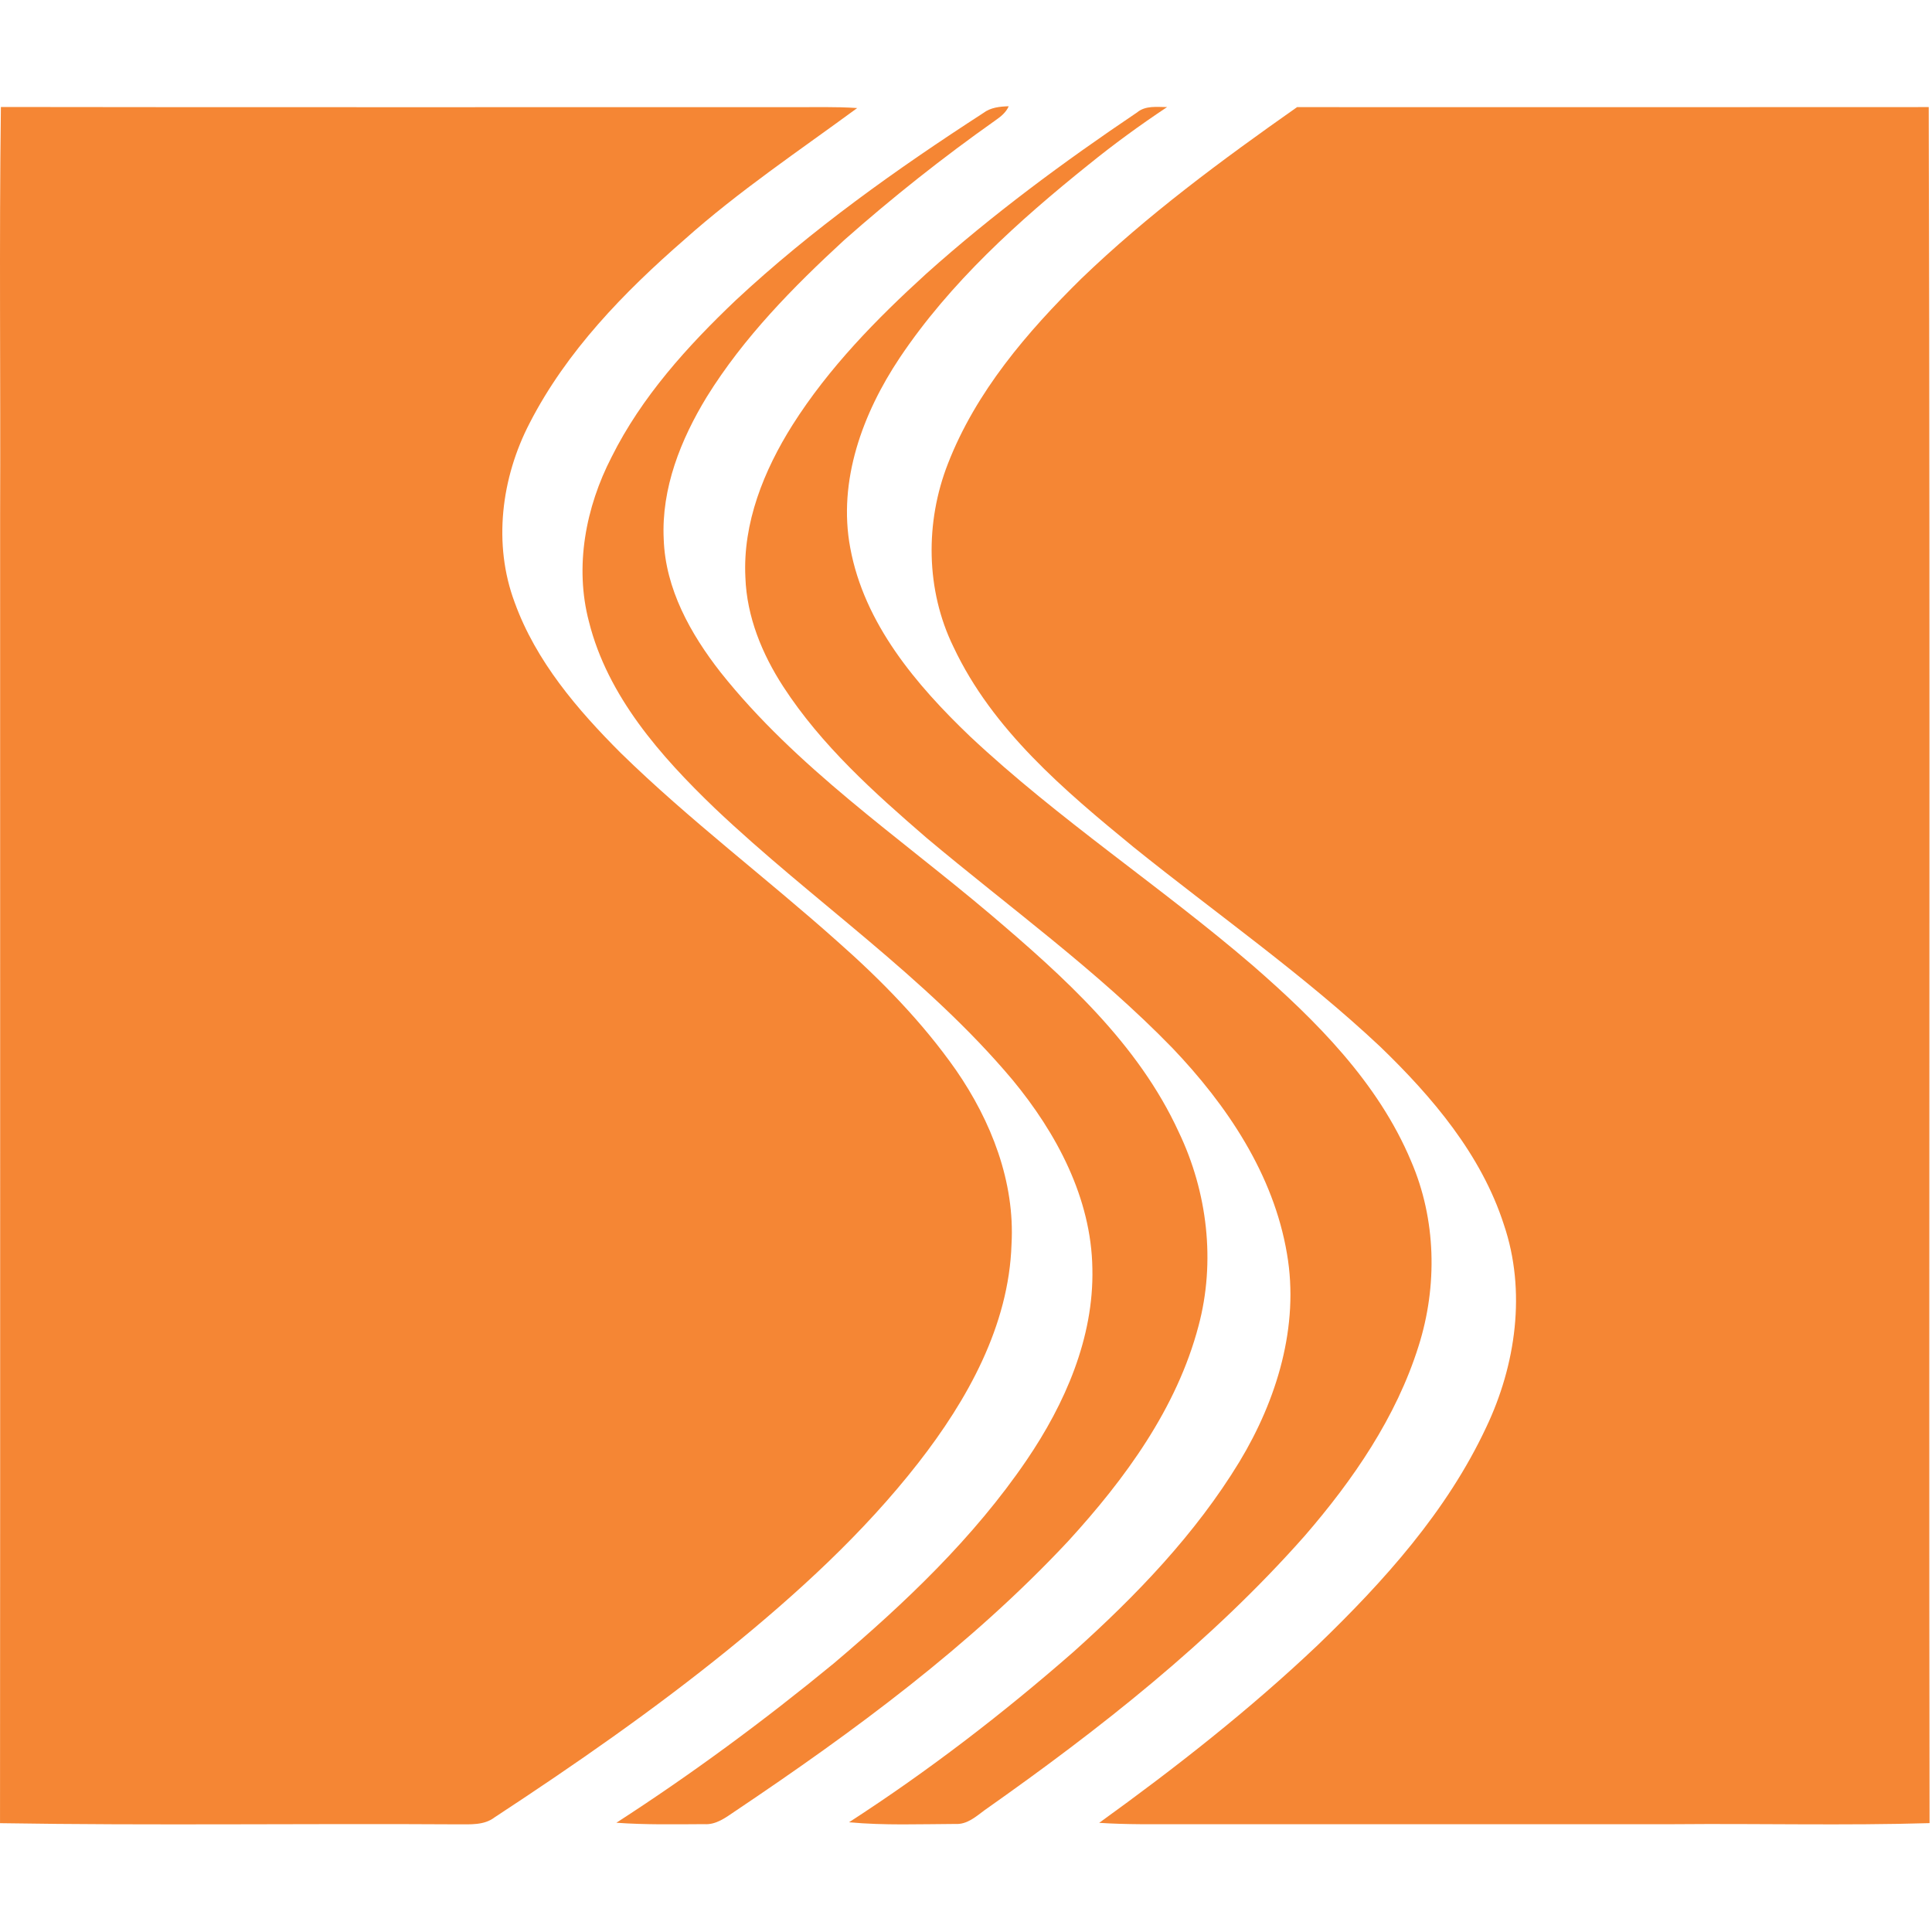 <svg width="400" height="400" viewBox="0 0 400 400" fill="none" xmlns="http://www.w3.org/2000/svg">
<path d="M235.415 23.28C237.175 21.81 239.505 22.17 241.635 22.17C236.035 25.89 230.595 29.86 225.375 34.09C210.815 45.78 196.705 58.5 186.255 74.11C178.625 85.55 173.425 99.55 176.035 113.43C178.915 129.09 189.655 141.77 200.845 152.47C219.195 169.69 240.335 183.53 259.385 199.91C272.485 211.32 285.305 224.09 292.135 240.37C297.355 252.41 297.645 266.26 293.695 278.71C289.075 293.42 280.165 306.37 270.165 317.94C250.815 339.84 227.685 357.99 203.875 374.76C202.055 376.1 200.225 377.78 197.795 377.63C190.455 377.66 183.095 377.96 175.785 377.28C192.125 366.71 207.615 354.81 222.265 341.99C235.245 330.35 247.525 317.59 256.625 302.62C264.345 289.84 269.045 274.55 266.455 259.58C263.685 243.12 254.015 228.79 242.685 216.93C227.105 200.9 208.895 187.8 191.815 173.46C180.945 164.07 170.075 154.32 162.185 142.19C157.785 135.43 154.605 127.68 154.325 119.55C153.755 108.26 158.165 97.37 164.085 87.98C171.585 76.14 181.465 66.05 191.785 56.66C205.445 44.43 220.225 33.51 235.415 23.28Z" fill="#F58634"/>
<path d="M0.025 106.63C0.135 78.47 -0.185 50.31 0.185 22.15C54.734 22.24 109.284 22.16 163.824 22.19C168.374 22.21 172.925 22.06 177.475 22.37C165.415 31.23 152.924 39.59 141.734 49.58C129.204 60.48 117.305 72.7 109.655 87.6C103.785 98.91 102.035 112.64 106.555 124.72C110.955 136.89 119.534 146.92 128.564 155.94C142.744 169.8 158.625 181.74 173.395 194.93C182.465 202.93 191.004 211.66 197.954 221.59C205.204 232.09 210.154 244.69 209.424 257.62C208.884 274.48 200.274 289.85 190.134 302.86C178.774 317.42 165.055 329.93 150.755 341.54C135.315 354.05 118.975 365.39 102.375 376.28C100.205 377.94 97.355 377.69 94.784 377.71C63.194 377.51 31.584 377.98 0.005 377.47C0.065 287.19 0.015 196.91 0.025 106.63Z" fill="#F58634"/>
<path d="M203.565 23.41C205.085 22.25 206.975 22.05 208.845 22C208.285 23.29 207.185 24.16 206.075 24.93C195.215 32.6 184.775 40.87 174.815 49.68C164.205 59.44 153.965 69.85 146.335 82.16C140.945 90.99 136.905 101.1 137.415 111.62C137.755 121.92 142.975 131.25 149.185 139.19C164.855 158.92 185.975 173.15 205.045 189.3C220.205 202.18 235.625 216 244.065 234.42C249.985 246.8 251.705 261.23 248.135 274.54C243.635 291.61 232.915 306.21 221.175 319.06C200.875 340.77 176.775 358.49 152.185 375C150.255 376.3 148.255 377.85 145.795 377.67C139.735 377.7 133.665 377.82 127.615 377.38C143.235 367.29 158.225 356.22 172.595 344.41C187.365 331.9 201.585 318.41 212.535 302.33C220.475 290.66 226.485 276.99 226.165 262.64C225.945 248.06 218.745 234.6 209.645 223.59C191.665 202.17 168.175 186.49 147.995 167.34C136.775 156.56 125.805 144.17 121.935 128.71C118.915 117.26 121.265 105 126.625 94.62C132.835 82.16 142.315 71.69 152.335 62.16C168.035 47.53 185.585 35.05 203.565 23.41Z" fill="#F58634"/>
<path d="M223.854 57.71C237.584 44.48 252.974 33.13 268.544 22.18C312.144 22.18 355.734 22.21 399.324 22.17C399.654 140.6 399.314 259.03 399.494 377.46C381.914 377.98 364.324 377.52 346.734 377.68C312.764 377.69 278.794 377.67 244.824 377.68C239.074 377.68 233.314 377.78 227.574 377.4C243.364 366.01 258.724 353.98 272.854 340.57C286.534 327.38 299.554 312.91 307.684 295.55C313.854 282.61 316.034 267.29 311.354 253.52C306.674 239.02 296.534 227.1 285.734 216.68C269.764 201.69 251.764 189.13 234.734 175.42C220.354 163.64 205.484 151.1 197.414 133.95C191.644 122.17 191.514 108.09 196.274 95.96C202.054 81.11 212.634 68.76 223.854 57.71Z" fill="#F58634"/>
</svg>
